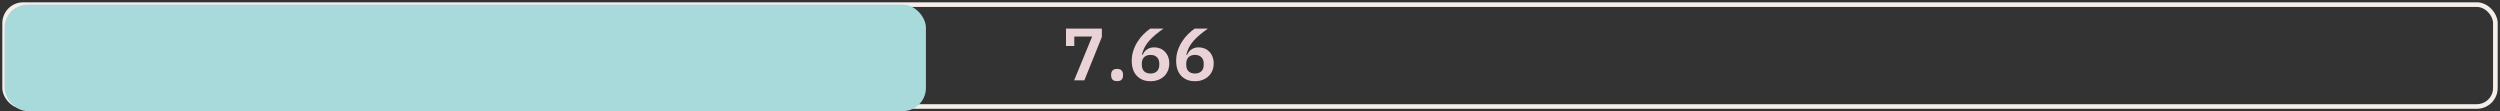 <svg width="540" height="24" viewBox="0 0 540 24" fill="none" xmlns="http://www.w3.org/2000/svg">
<rect x="0" y="0" width="540" height="24" fill="#333333" stroke="none"/>
<rect x="1" y="1" width="538" height="22" rx="4" stroke="#F6EFE9" strokeWidth="2"/>
<rect x="1" y="1" width="199" height="23" rx="5" fill="#A8DADC"/>
<path d="M232.015 17.349L235.903 7.893H232.047V9.941H230.255V6.181H237.999V7.989L234.223 17.349H232.015ZM241.289 17.525C240.852 17.525 240.526 17.418 240.313 17.205C240.11 16.981 240.009 16.698 240.009 16.357V16.069C240.009 15.727 240.11 15.445 240.313 15.221C240.526 14.997 240.852 14.885 241.289 14.885C241.737 14.885 242.062 14.997 242.265 15.221C242.468 15.445 242.569 15.727 242.569 16.069V16.357C242.569 16.698 242.468 16.981 242.265 17.205C242.062 17.418 241.737 17.525 241.289 17.525ZM248.519 17.541C247.879 17.541 247.308 17.439 246.807 17.237C246.305 17.023 245.879 16.73 245.527 16.357C245.175 15.973 244.908 15.514 244.727 14.981C244.545 14.437 244.455 13.829 244.455 13.157C244.455 12.357 244.572 11.605 244.807 10.901C245.052 10.186 245.367 9.536 245.751 8.949C246.135 8.352 246.561 7.824 247.031 7.365C247.511 6.896 247.985 6.501 248.455 6.181H251.303C250.641 6.65 250.049 7.104 249.527 7.541C249.015 7.978 248.561 8.421 248.167 8.869C247.783 9.317 247.463 9.786 247.207 10.277C246.961 10.757 246.775 11.28 246.647 11.845L246.775 11.877C246.881 11.664 247.004 11.461 247.143 11.269C247.292 11.066 247.468 10.89 247.671 10.741C247.873 10.581 248.108 10.458 248.375 10.373C248.641 10.277 248.951 10.229 249.303 10.229C249.761 10.229 250.188 10.309 250.583 10.469C250.988 10.629 251.335 10.864 251.623 11.173C251.921 11.472 252.151 11.834 252.311 12.261C252.481 12.688 252.567 13.162 252.567 13.685C252.567 14.25 252.471 14.768 252.279 15.237C252.087 15.706 251.815 16.111 251.463 16.453C251.111 16.794 250.684 17.061 250.183 17.253C249.692 17.445 249.137 17.541 248.519 17.541ZM248.519 15.877C249.105 15.877 249.564 15.717 249.895 15.397C250.236 15.066 250.407 14.597 250.407 13.989V13.749C250.407 13.141 250.236 12.677 249.895 12.357C249.564 12.026 249.105 11.861 248.519 11.861C247.921 11.861 247.457 12.026 247.127 12.357C246.796 12.677 246.631 13.141 246.631 13.749V13.989C246.631 14.597 246.796 15.066 247.127 15.397C247.457 15.717 247.921 15.877 248.519 15.877ZM258.112 17.541C257.472 17.541 256.902 17.439 256.4 17.237C255.899 17.023 255.472 16.73 255.12 16.357C254.768 15.973 254.502 15.514 254.32 14.981C254.139 14.437 254.048 13.829 254.048 13.157C254.048 12.357 254.166 11.605 254.4 10.901C254.646 10.186 254.96 9.536 255.344 8.949C255.728 8.352 256.155 7.824 256.624 7.365C257.104 6.896 257.579 6.501 258.048 6.181H260.896C260.235 6.65 259.643 7.104 259.12 7.541C258.608 7.978 258.155 8.421 257.76 8.869C257.376 9.317 257.056 9.786 256.8 10.277C256.555 10.757 256.368 11.28 256.24 11.845L256.368 11.877C256.475 11.664 256.598 11.461 256.736 11.269C256.886 11.066 257.062 10.89 257.264 10.741C257.467 10.581 257.702 10.458 257.968 10.373C258.235 10.277 258.544 10.229 258.896 10.229C259.355 10.229 259.782 10.309 260.176 10.469C260.582 10.629 260.928 10.864 261.216 11.173C261.515 11.472 261.744 11.834 261.904 12.261C262.075 12.688 262.16 13.162 262.16 13.685C262.16 14.25 262.064 14.768 261.872 15.237C261.68 15.706 261.408 16.111 261.056 16.453C260.704 16.794 260.278 17.061 259.776 17.253C259.286 17.445 258.731 17.541 258.112 17.541ZM258.112 15.877C258.699 15.877 259.158 15.717 259.488 15.397C259.83 15.066 260 14.597 260 13.989V13.749C260 13.141 259.83 12.677 259.488 12.357C259.158 12.026 258.699 11.861 258.112 11.861C257.515 11.861 257.051 12.026 256.72 12.357C256.39 12.677 256.224 13.141 256.224 13.749V13.989C256.224 14.597 256.39 15.066 256.72 15.397C257.051 15.717 257.515 15.877 258.112 15.877Z" fill="#EAD3D6"/>
</svg>

